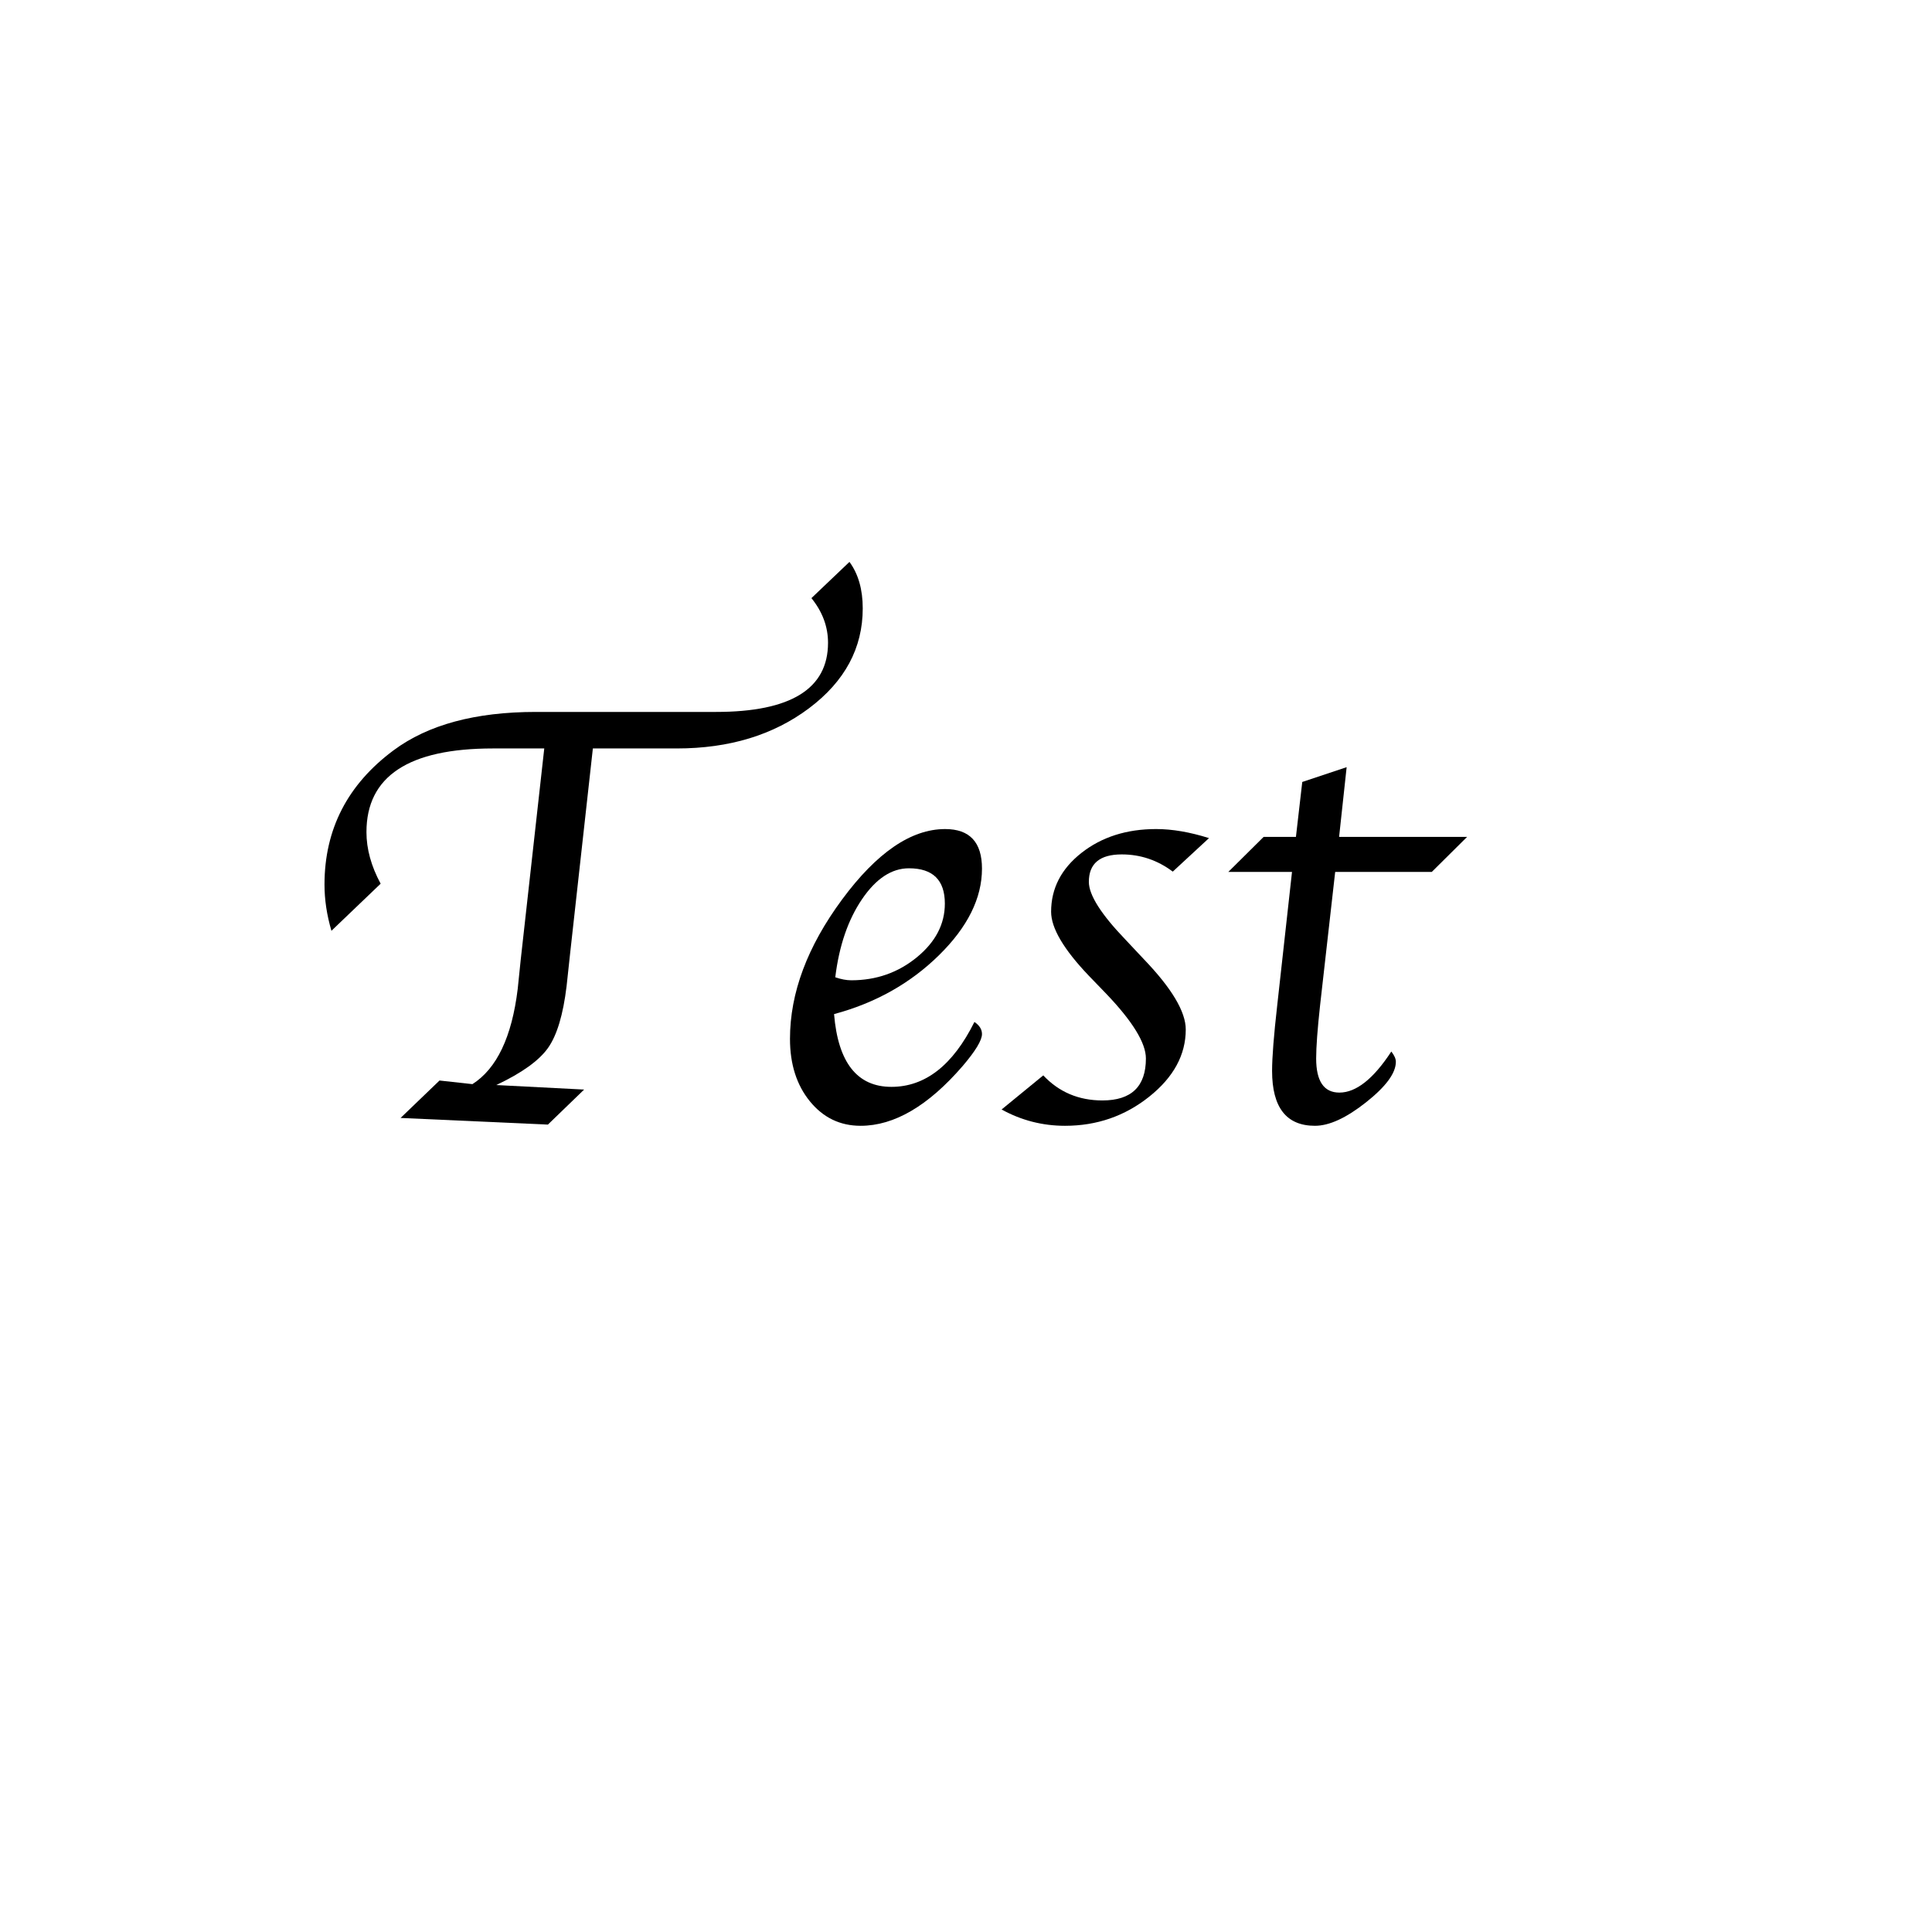 <?xml version="1.0" encoding="UTF-8" standalone="no"?>
<!DOCTYPE svg PUBLIC "-//W3C//DTD SVG 1.1//EN" "http://www.w3.org/Graphics/SVG/1.1/DTD/svg11.dtd">
<svg width="100%" height="100%" viewBox="0 0 300 300" version="1.1" 
  xmlns="http://www.w3.org/2000/svg" 
  xmlns:xlink="http://www.w3.org/1999/xlink" xml:space="preserve" 
  xmlns:serif="http://www.serif.com/" style="fill-rule:evenodd;clip-rule:evenodd;stroke-linejoin:round;stroke-miterlimit:1.414;">
  <g>
    <path d="M59.107,137.219l-7.641,7.313c-0.718,-2.438 -1.078,-4.828 -1.078,-7.172c0,-8.594 3.578,-15.547 10.735,-20.859c5.343,-3.969 12.703,-5.953 22.078,-5.953l27.984,0c11.594,0 17.391,-3.579 17.391,-10.735c0,-2.5 -0.86,-4.812 -2.578,-6.937l5.906,-5.625c1.375,1.875 2.062,4.281 2.062,7.218c0,6.157 -2.773,11.321 -8.32,15.493c-5.547,4.172 -12.398,6.257 -20.555,6.257l-13.031,0l-3.516,31.688l-0.562,5.203c-0.531,4.438 -1.492,7.641 -2.883,9.609c-1.391,1.969 -4.07,3.891 -8.039,5.766l13.641,0.703l-5.625,5.438l-22.875,-1.032l6.047,-5.812l5.109,0.562c3.781,-2.406 6.125,-7.328 7.031,-14.765l0.469,-4.547l3.656,-32.813l-7.969,0c-13.093,0 -19.64,4.329 -19.64,12.985c0,2.625 0.734,5.297 2.203,8.015Z" style="fill-rule:nonzero;"/>
    <path d="M151.31,158.688c0.781,0.531 1.172,1.156 1.172,1.875c0,0.969 -1,2.625 -3,4.969c-5.344,6.187 -10.625,9.281 -15.844,9.281c-3.187,0 -5.812,-1.265 -7.875,-3.797c-2.062,-2.531 -3.094,-5.765 -3.094,-9.703c0,-7.125 2.696,-14.336 8.086,-21.633c5.391,-7.296 10.727,-10.945 16.008,-10.945c3.813,0 5.719,2.047 5.719,6.141c0,4.593 -2.227,9.078 -6.68,13.453c-4.453,4.375 -9.883,7.422 -16.289,9.14c0.625,7.532 3.594,11.297 8.906,11.297c5.25,0 9.547,-3.359 12.891,-10.078Zm-21.609,-6.937c0.906,0.312 1.734,0.468 2.484,0.468c3.875,0 7.266,-1.187 10.172,-3.562c2.906,-2.375 4.359,-5.156 4.359,-8.344c0,-3.656 -1.859,-5.484 -5.578,-5.484c-2.687,0 -5.117,1.601 -7.289,4.805c-2.172,3.203 -3.555,7.242 -4.148,12.117Z" style="fill-rule:nonzero;"/>
    <path d="M155.529,172.282l6.469,-5.297c2.437,2.594 5.5,3.891 9.187,3.891c4.5,0 6.75,-2.172 6.75,-6.516c0,-2.406 -2.062,-5.766 -6.187,-10.078l-2.672,-2.766c-3.907,-4.093 -5.86,-7.406 -5.86,-9.937c0,-3.625 1.571,-6.672 4.711,-9.141c3.141,-2.469 7.008,-3.703 11.602,-3.703c2.5,0 5.234,0.469 8.203,1.406l-5.625,5.203c-2.375,-1.781 -5.016,-2.671 -7.922,-2.671c-3.406,0 -5.109,1.421 -5.109,4.265c0,2.031 1.89,5.016 5.672,8.953l2.906,3.094c4.312,4.5 6.469,8.125 6.469,10.875c0,3.938 -1.891,7.414 -5.672,10.43c-3.782,3.015 -8.141,4.523 -13.078,4.523c-3.5,0 -6.782,-0.844 -9.844,-2.531Z" style="fill-rule:nonzero;"/>
    <path d="M207.326,135.391l-2.344,20.719c-0.406,3.719 -0.609,6.469 -0.609,8.25c0,3.531 1.203,5.297 3.609,5.297c2.594,0 5.281,-2.125 8.062,-6.375c0.469,0.594 0.704,1.125 0.704,1.594c0,1.75 -1.54,3.843 -4.618,6.281c-3.078,2.437 -5.726,3.656 -7.945,3.656c-4.437,0 -6.656,-2.844 -6.656,-8.531c0,-2.094 0.265,-5.484 0.797,-10.172l2.297,-20.719l-9.891,0l5.484,-5.437l5.016,0l0.984,-8.531l6.891,-2.297l-1.172,10.828l19.875,0l-5.484,5.437l-15,0Z" style="fill-rule:nonzero;"/>
  </g>
</svg>
